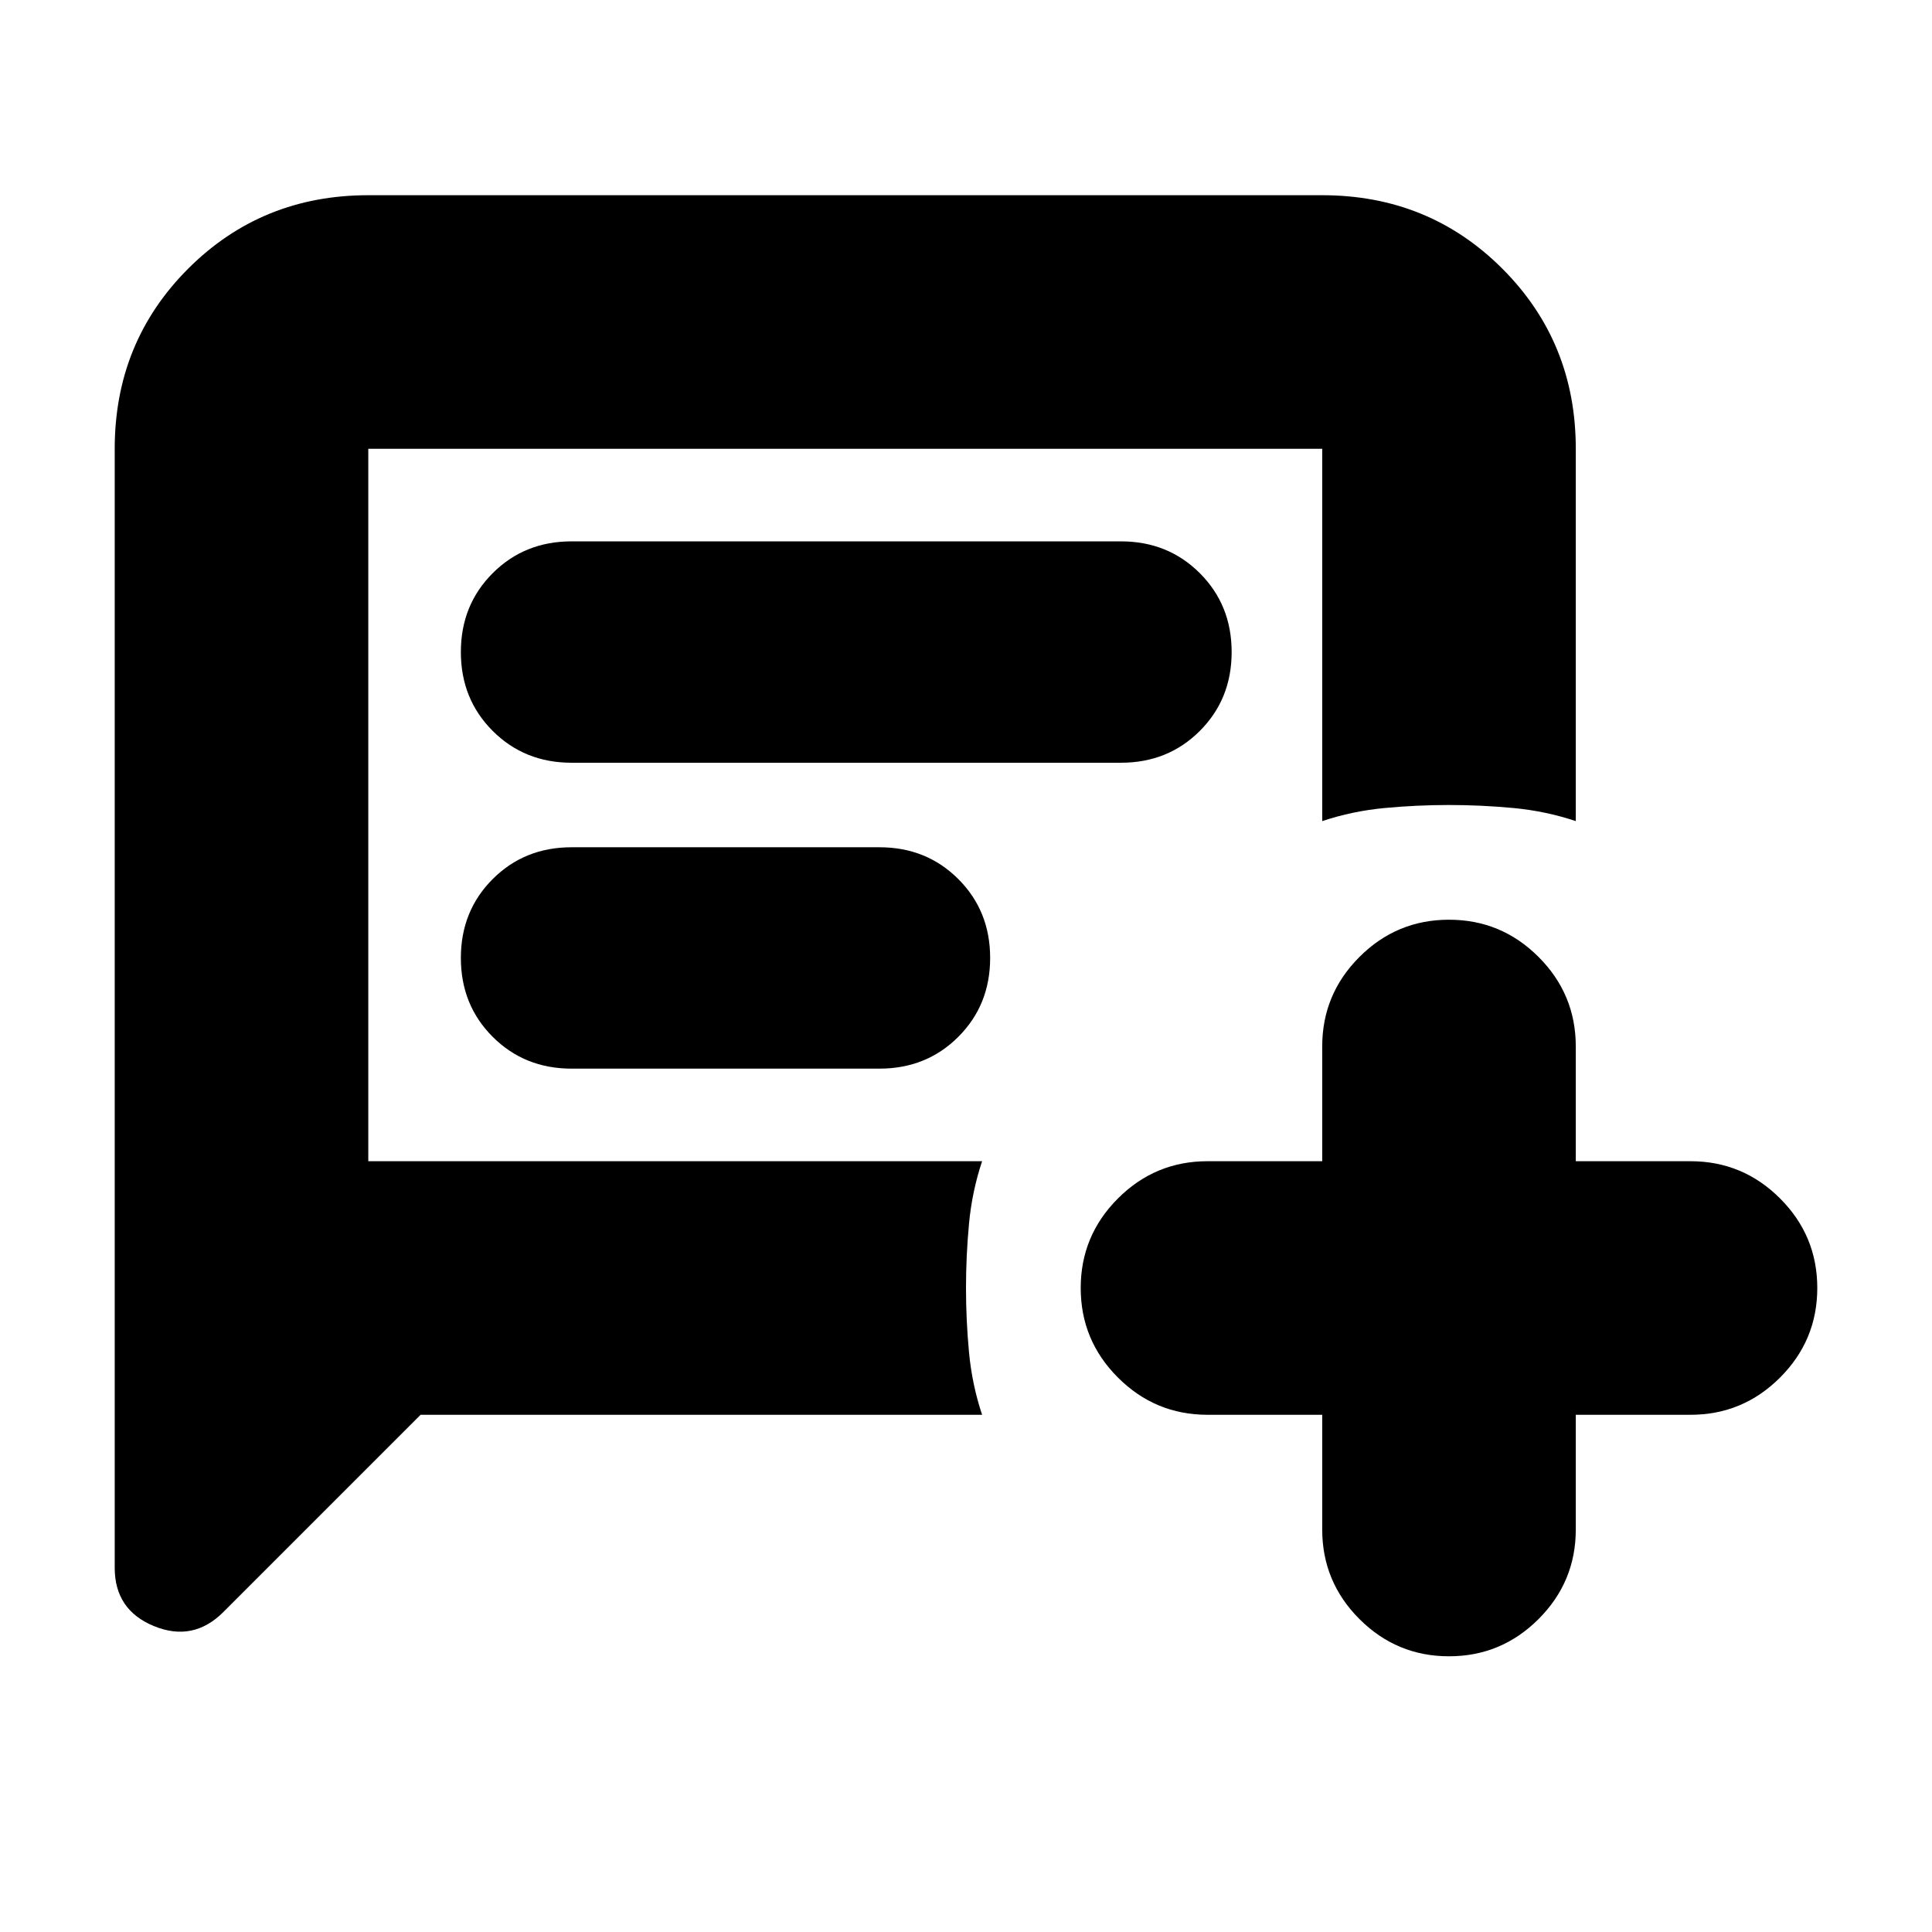 <svg xmlns="http://www.w3.org/2000/svg" height="24" viewBox="0 -960 960 960" width="24"><path d="m209-257-98 98q-15 15-34.5 7T57-181v-556q0-53 36.5-89.5T183-863h474q53 0 89.5 36.5T783-737v185q-15-5-31-6.5t-32-1.5q-16 0-32 1.5t-31 6.5v-185H183v354h305q-5 15-6.5 31t-1.5 32q0 16 1.5 32t6.5 31H209Zm75-324h273q23.375 0 39.188-15.812Q612-612.625 612-636t-15.812-39.188Q580.375-691 557-691H284q-23.375 0-39.188 15.812Q229-659.375 229-636t15.812 39.188Q260.625-581 284-581Zm0 152h153q23.375 0 39.188-15.812Q492-460.625 492-484t-15.812-39.188Q460.375-539 437-539H284q-23.375 0-39.188 15.812Q229-507.375 229-484t15.812 39.188Q260.625-429 284-429Zm373 172h-57q-26 0-44.5-18.5T537-320q0-26 18.5-44.5T600-383h57v-57q0-26 18.5-44.5T720-503q26 0 44.5 18.5T783-440v57h57q26 0 44.5 18.5T903-320q0 26-18.5 44.5T840-257h-57v57q0 26-18.5 44.5T720-137q-26 0-44.5-18.5T657-200v-57ZM183-383v-354 354Z"/></svg>